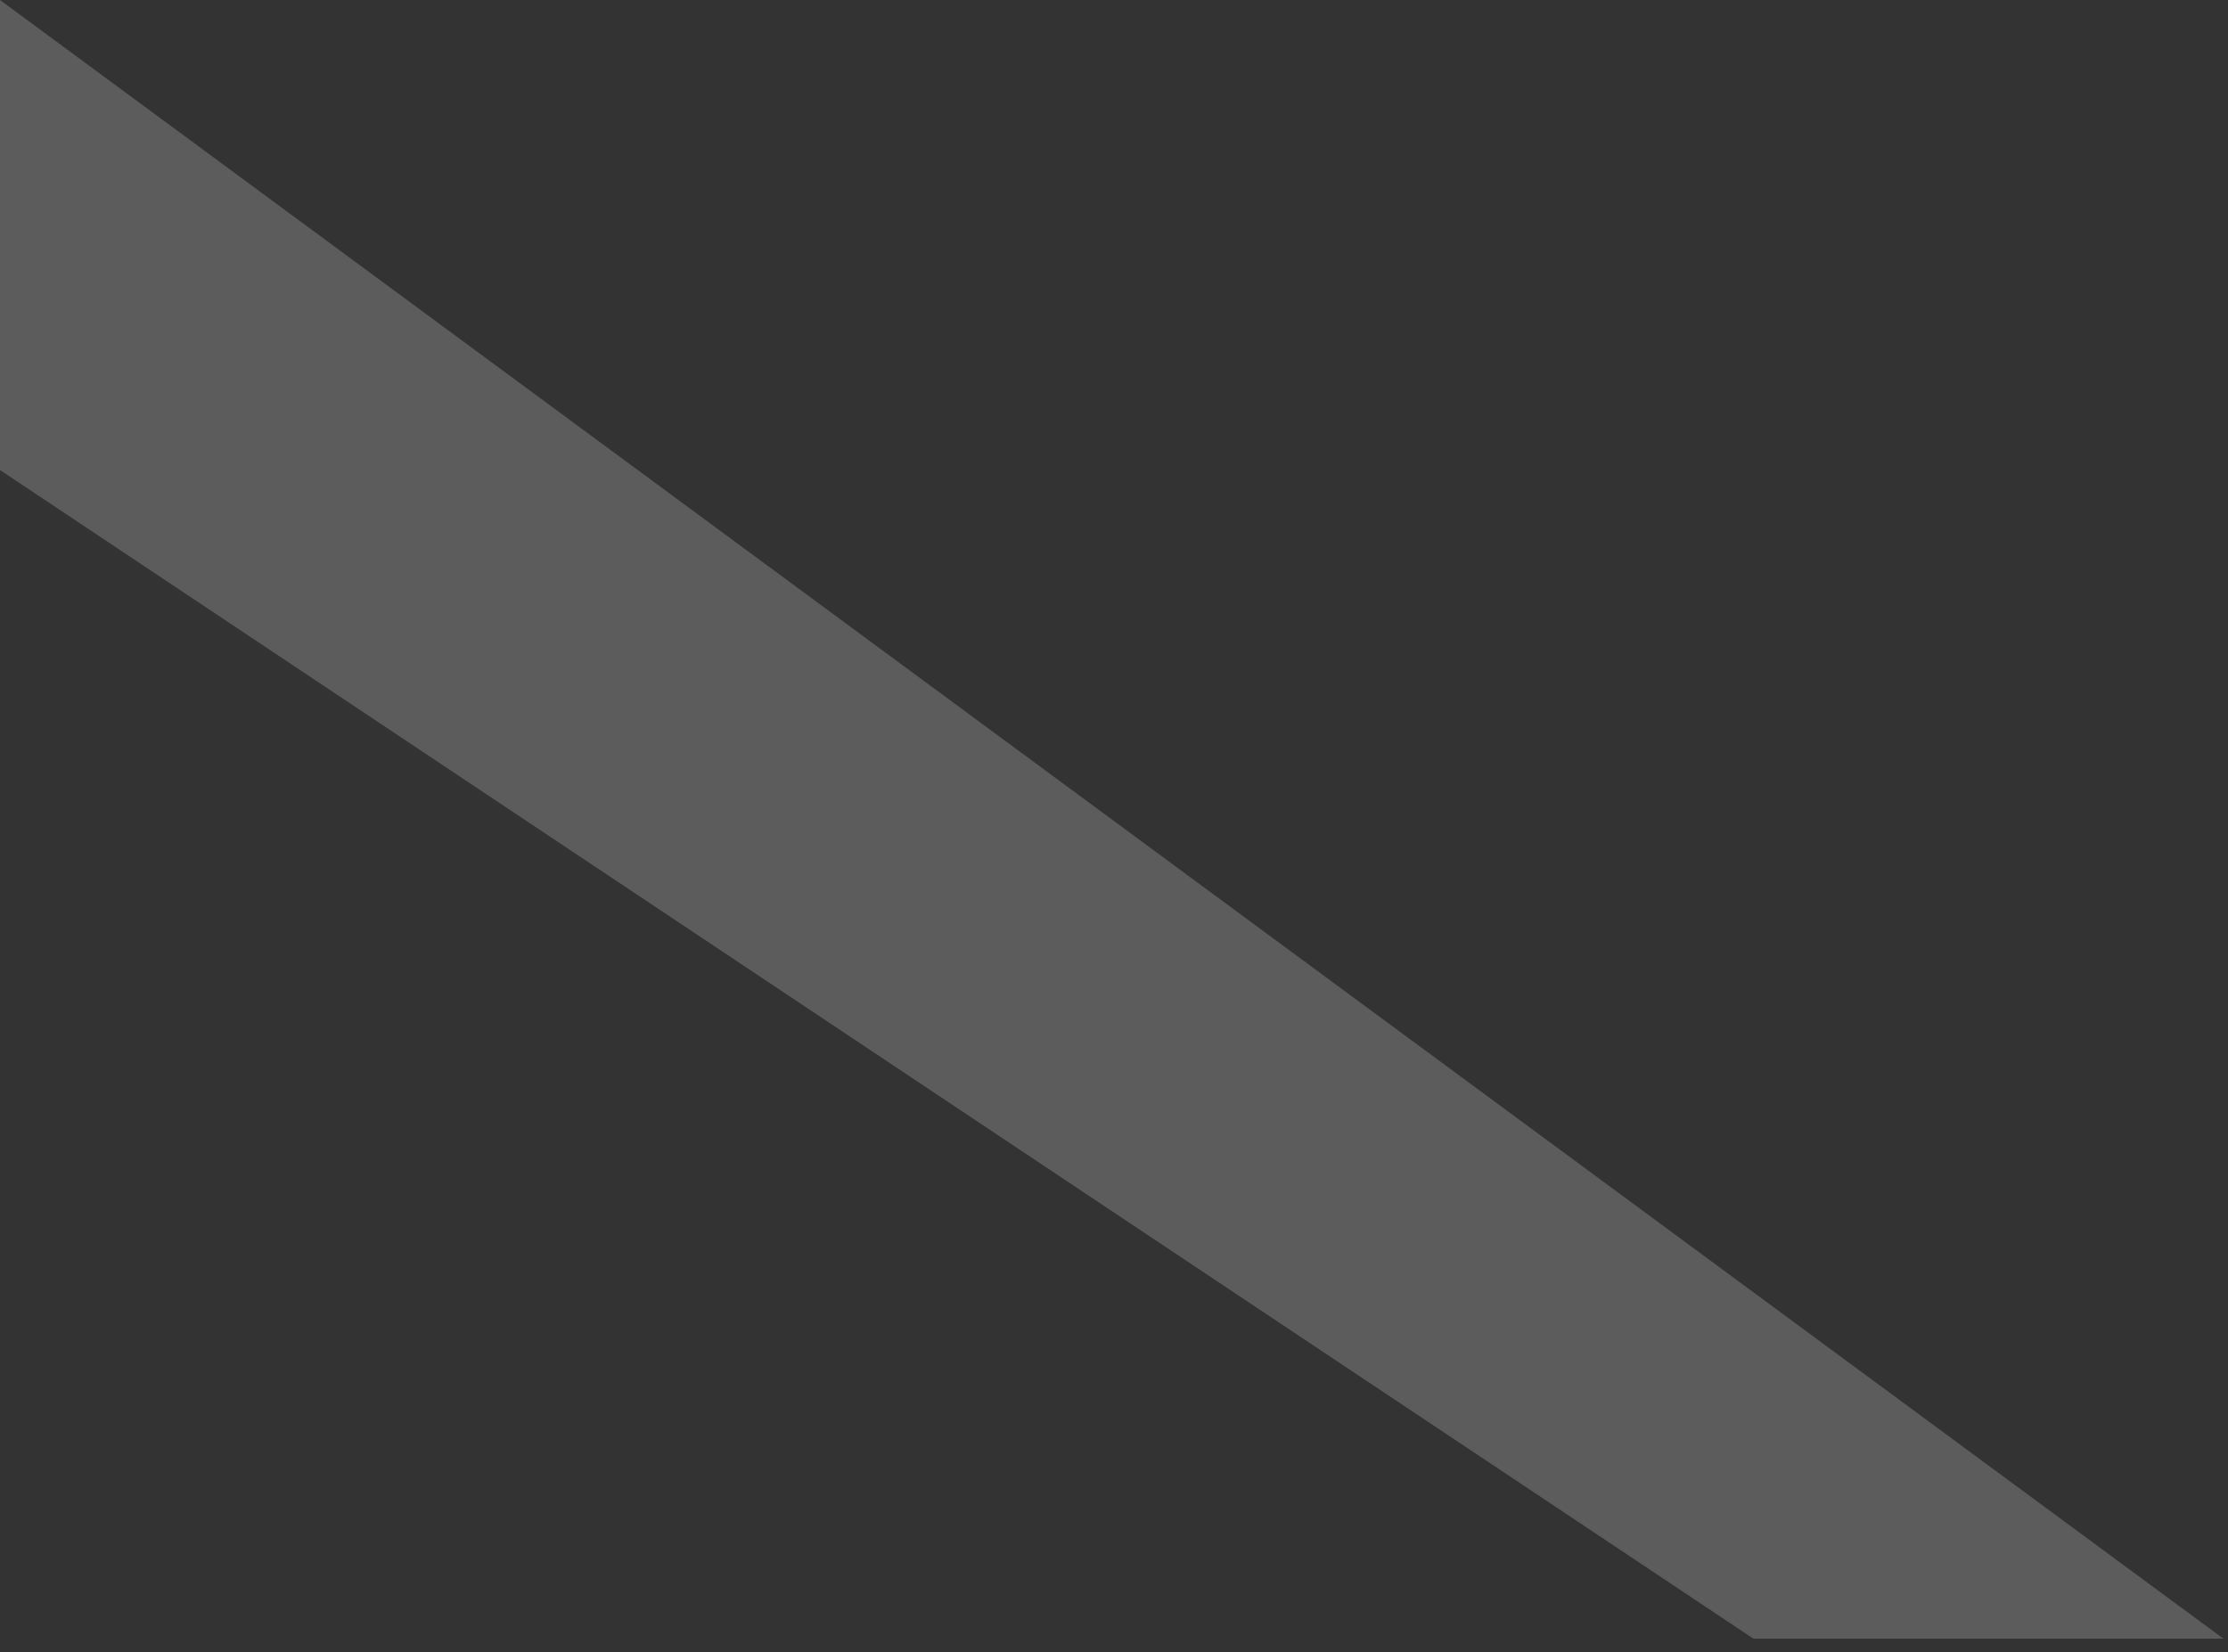 <svg preserveAspectRatio="none" width="100%" height="100%" overflow="visible" style="display: block;" viewBox="0 0 120 89" fill="none" xmlns="http://www.w3.org/2000/svg">
<rect x="0" y="0" width="120" height="89" fill="#333333" stroke="none"/>
<path id="Vector" d="M0 25.321L94.436 88.271H119.748L0 0V25.321Z" fill="white" fill-opacity="0.2"/>
</svg>
